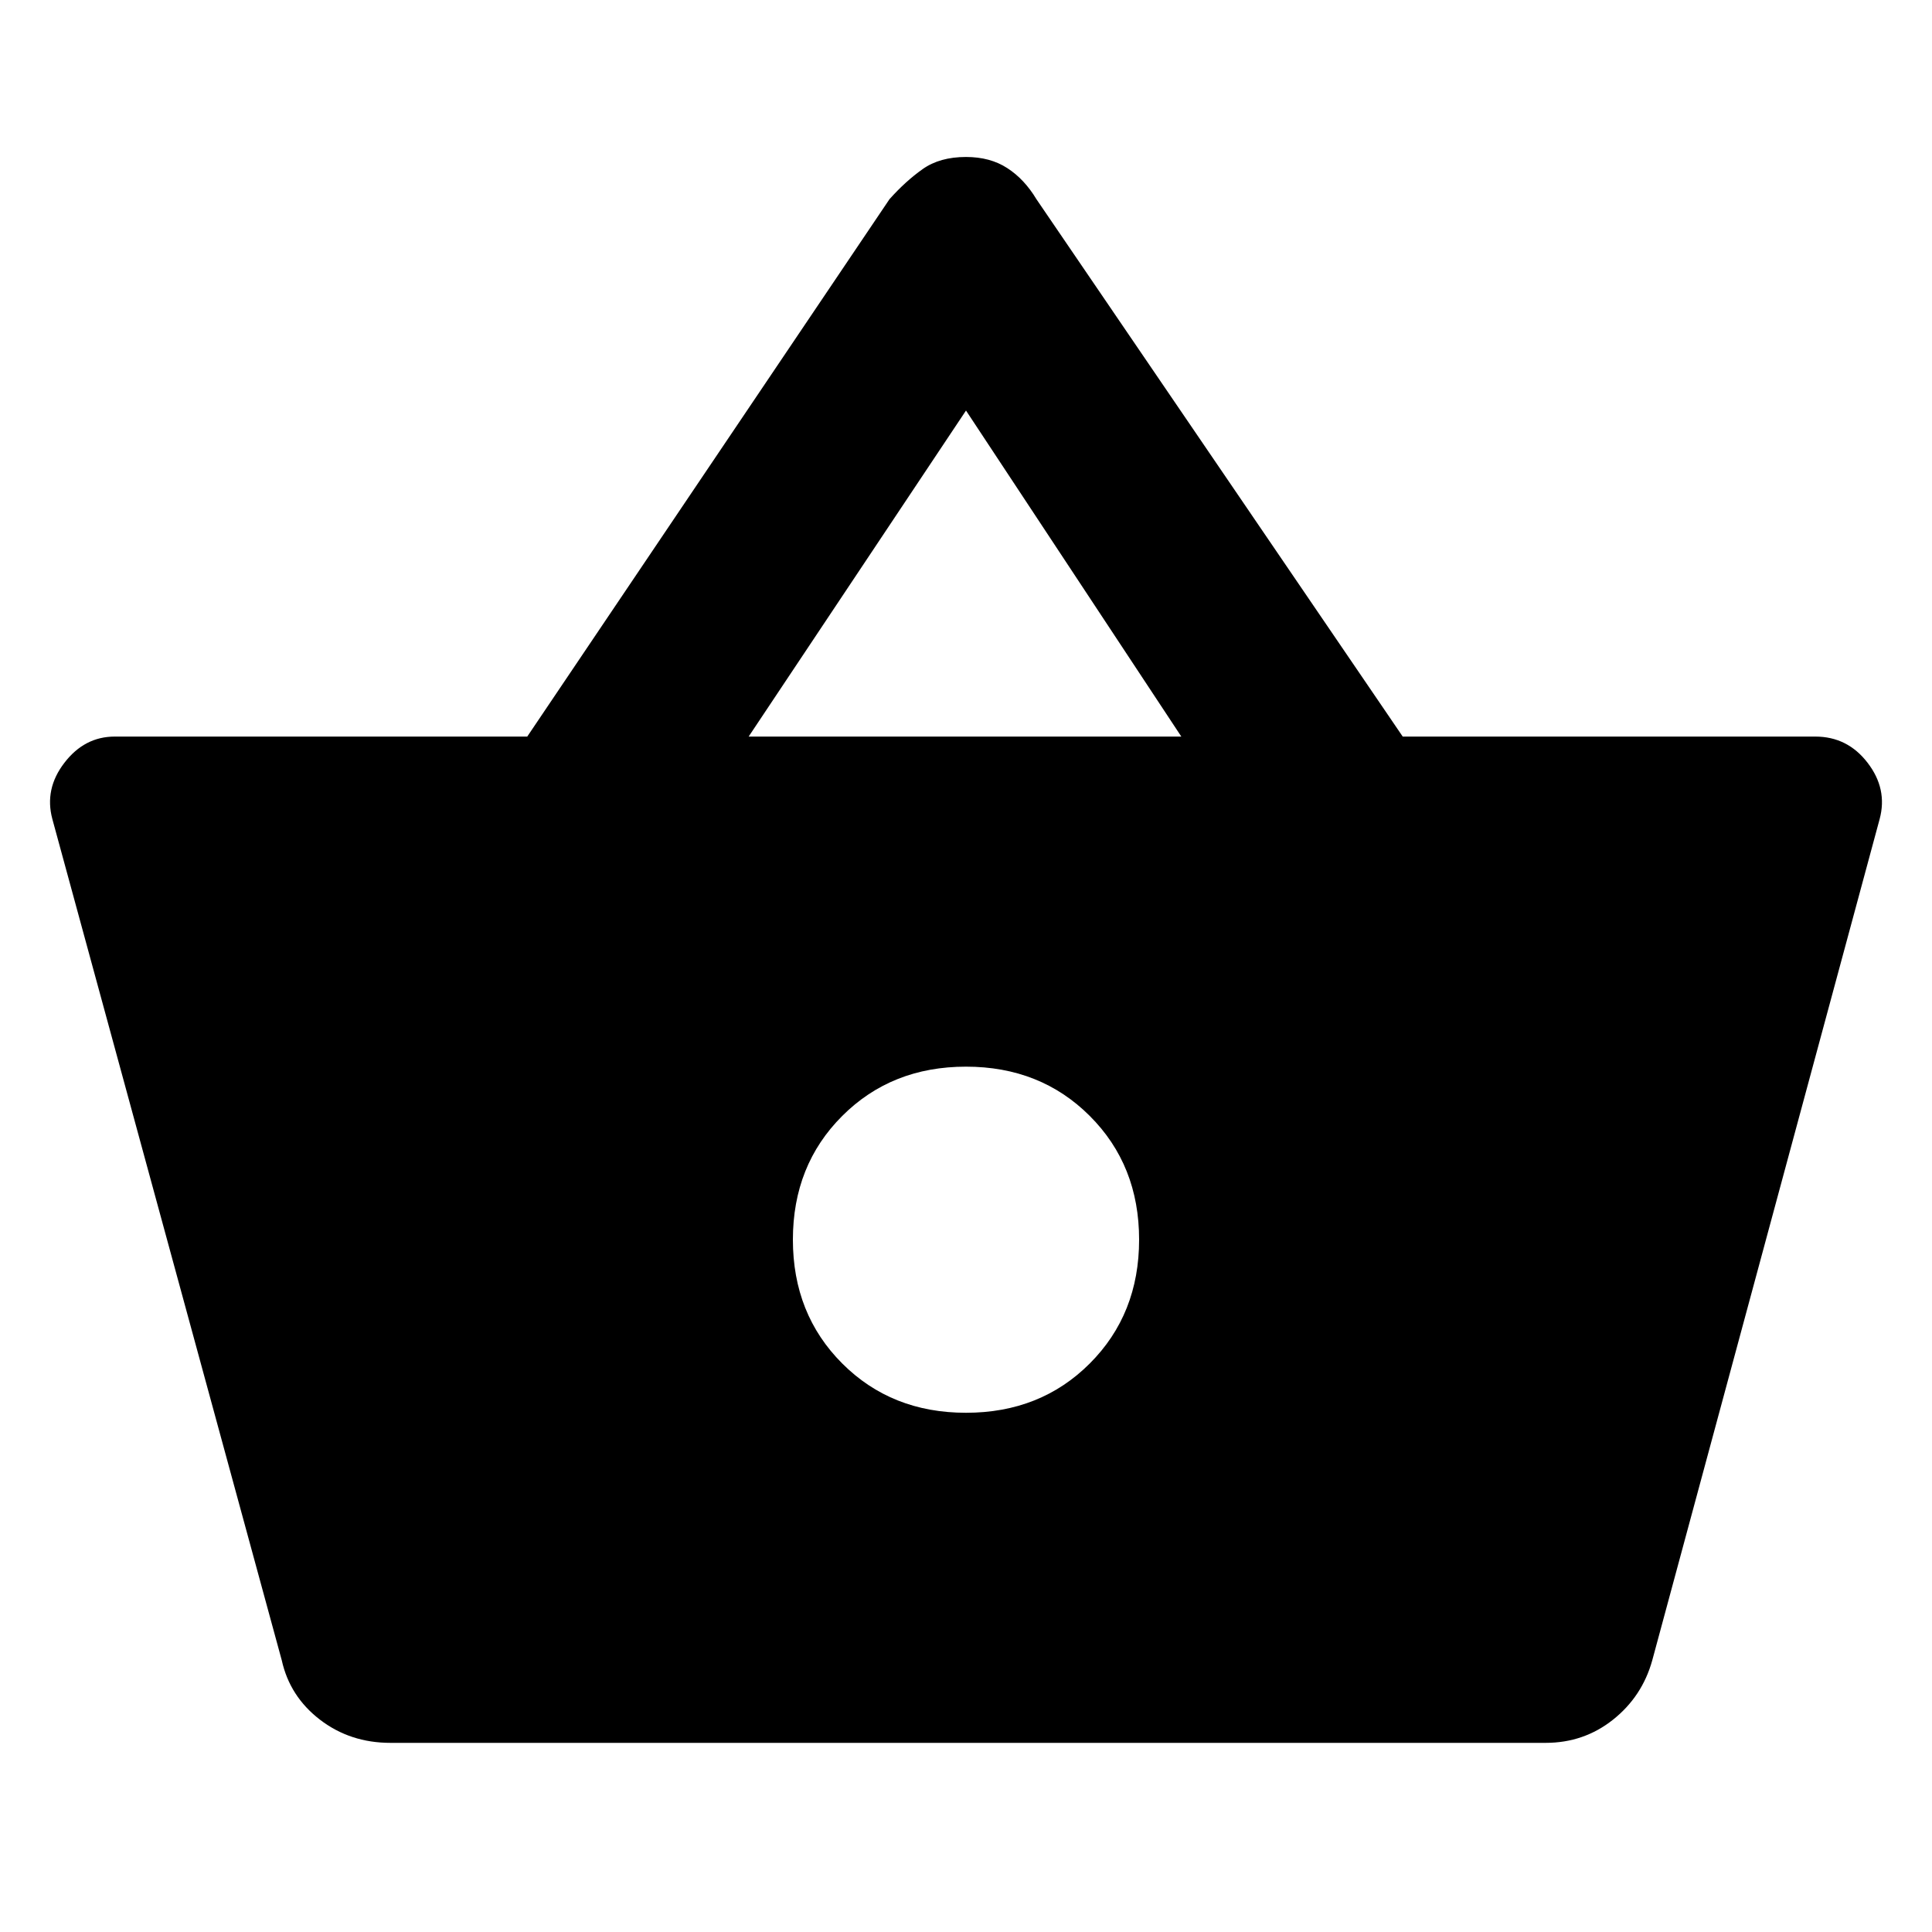 <svg xmlns="http://www.w3.org/2000/svg" height="20" width="20"><path d="M4.042 18.042q-.417 0-.73-.24-.312-.24-.395-.614L.542 8.479q-.084-.312.125-.583.208-.271.521-.271h4.27l3.75-5.563q.167-.187.344-.312.177-.125.448-.125.25 0 .427.115.177.114.302.322l3.792 5.563h4.271q.333 0 .541.271.209.271.125.583l-2.354 8.709q-.104.374-.406.614-.302.24-.698.24ZM7.75 7.625h4.479L10 4.25Zm2.25 7q.771 0 1.281-.51.511-.511.511-1.282t-.511-1.281q-.51-.51-1.281-.51-.771 0-1.281.51-.511.51-.511 1.281 0 .771.511 1.282.51.51 1.281.51Z"/></svg>